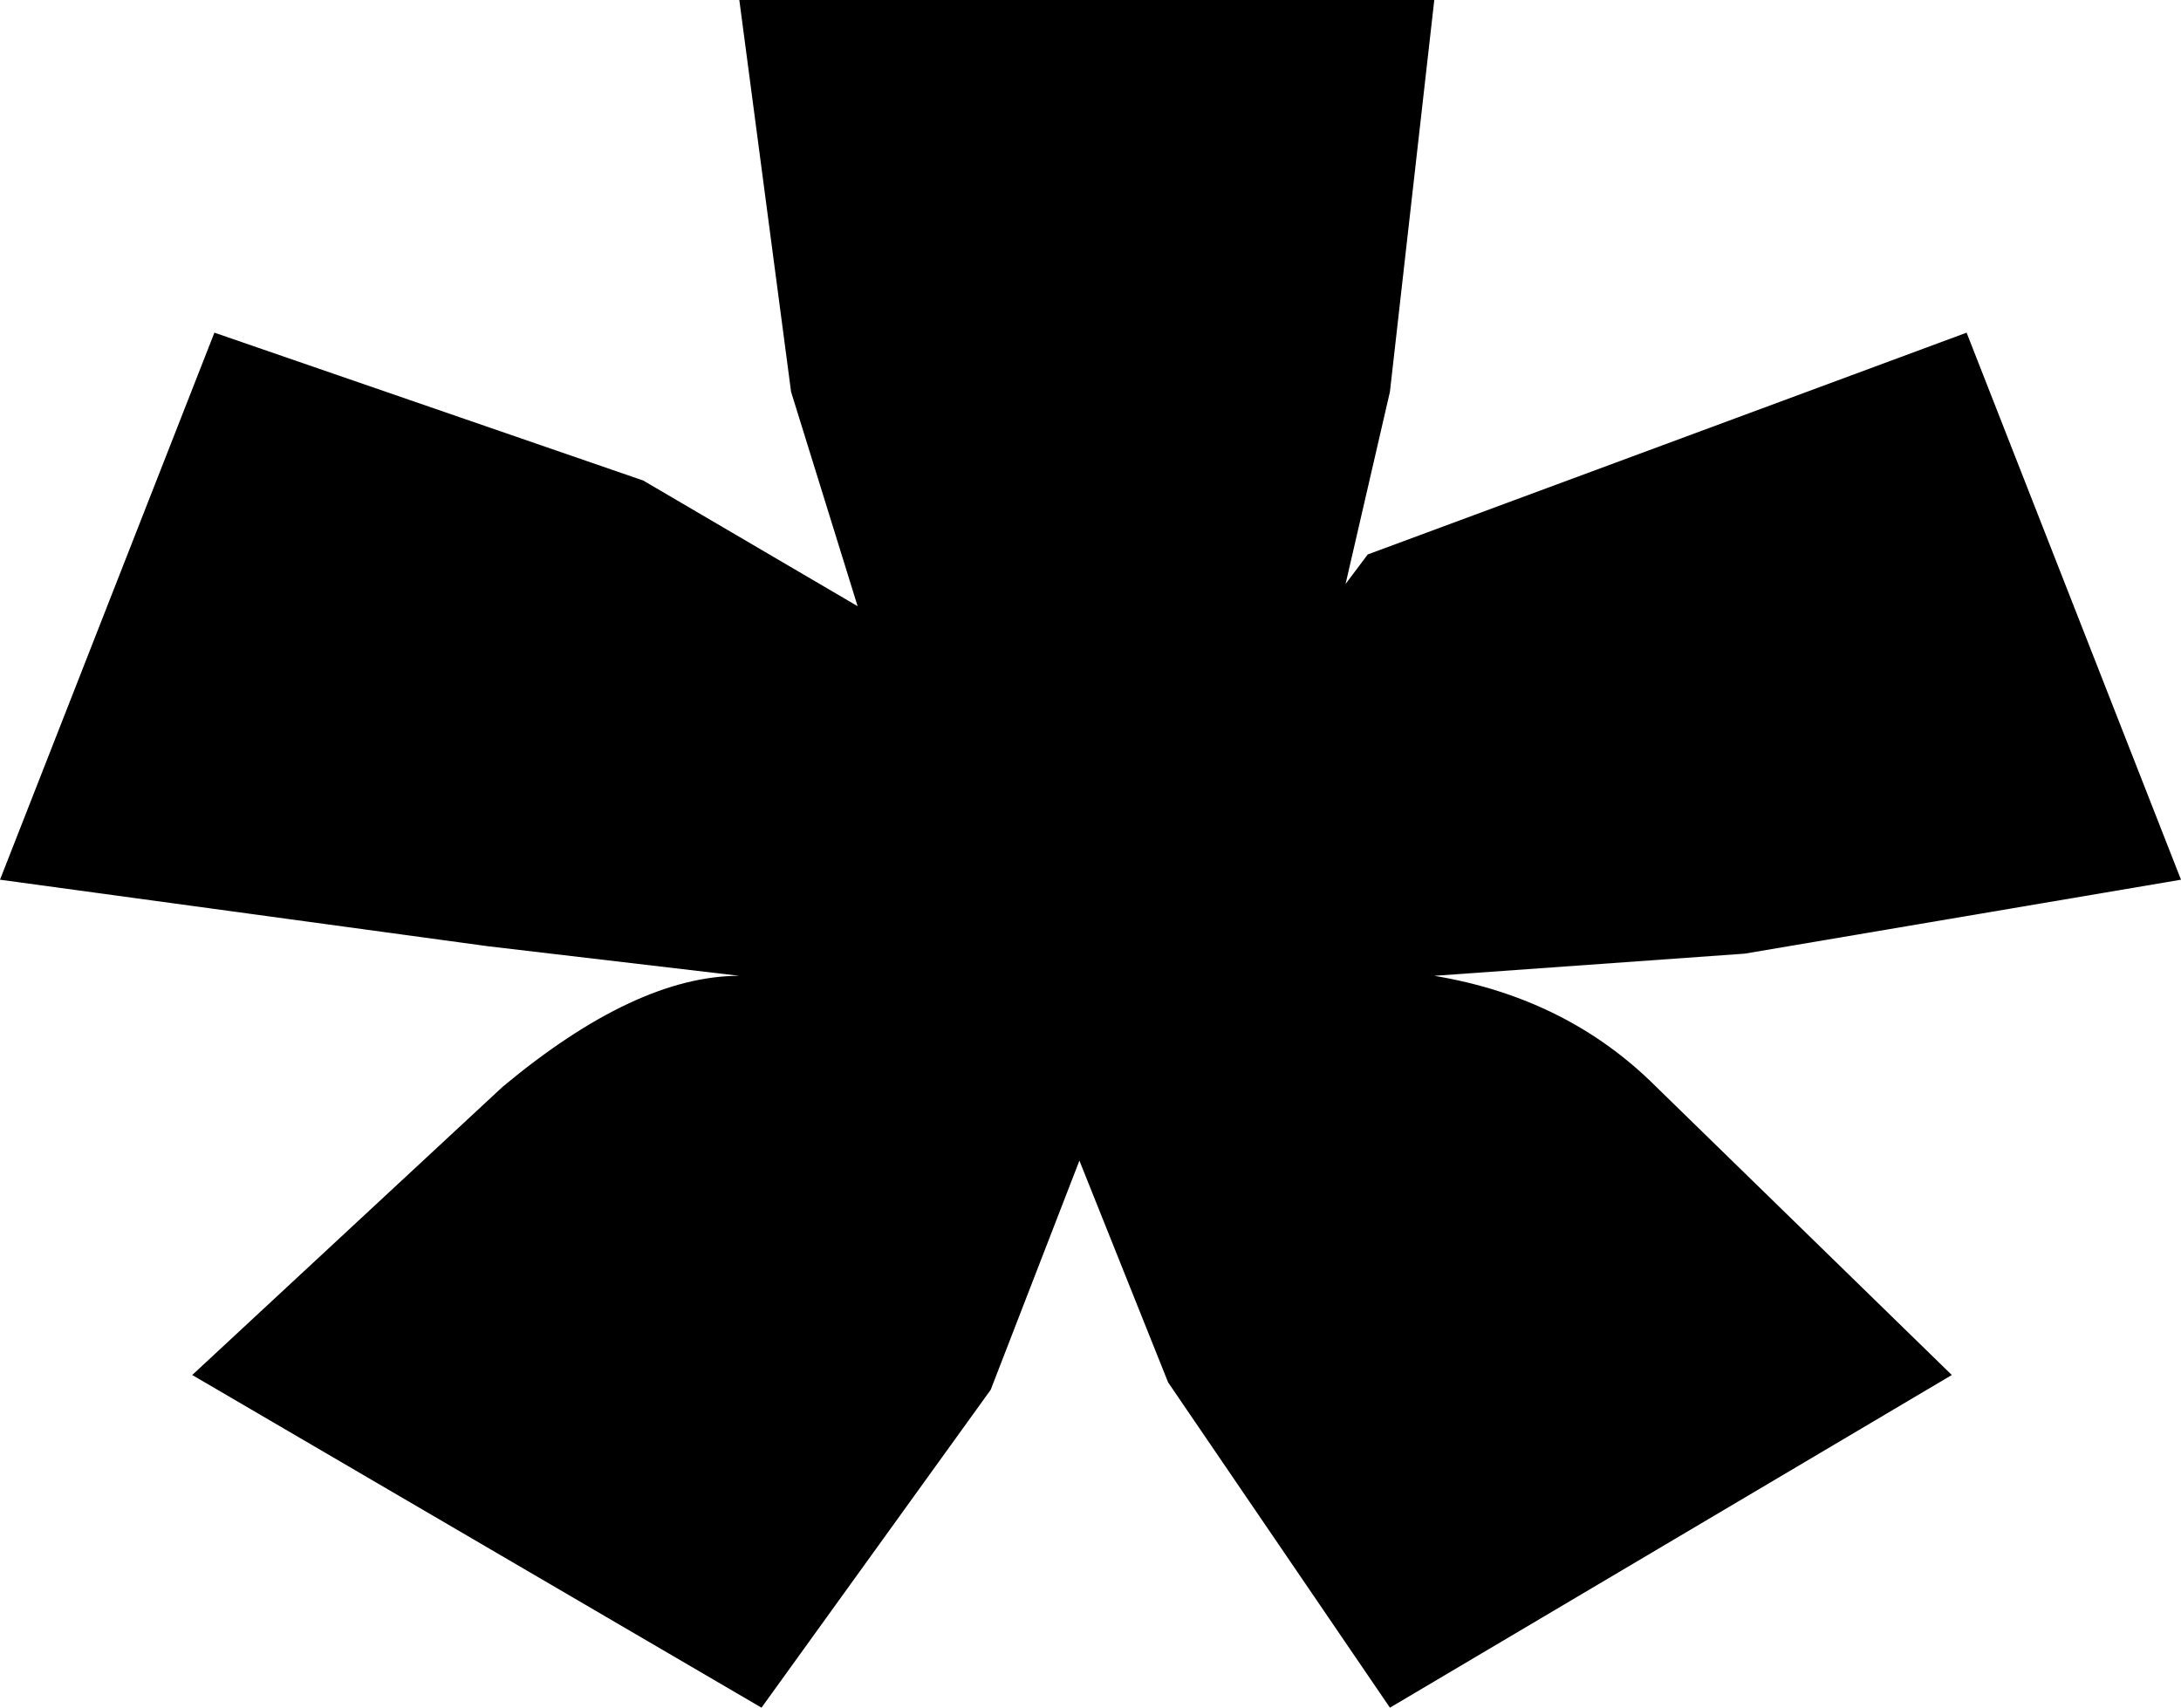 <?xml version="1.0" encoding="UTF-8" standalone="no"?>
<svg xmlns:xlink="http://www.w3.org/1999/xlink" height="11.55px" width="14.75px" xmlns="http://www.w3.org/2000/svg">
  <g transform="matrix(1.0, 0.0, 0.0, 1.0, -392.5, -247.2)">
    <path d="M404.3 253.65 L402.2 253.8 Q403.1 253.95 403.7 254.55 L405.7 256.5 401.9 258.75 400.4 256.55 399.8 255.05 399.2 256.6 397.65 258.75 393.8 256.5 395.9 254.55 Q396.8 253.8 397.5 253.8 L395.8 253.6 392.5 253.15 393.95 249.45 396.85 250.45 398.3 251.3 397.85 249.85 397.5 247.2 402.2 247.2 401.9 249.85 401.6 251.15 401.75 250.95 403.1 250.45 405.8 249.45 407.25 253.15 404.3 253.65" fill="#000000" fill-rule="evenodd" stroke="none"/>
  </g>
</svg>
